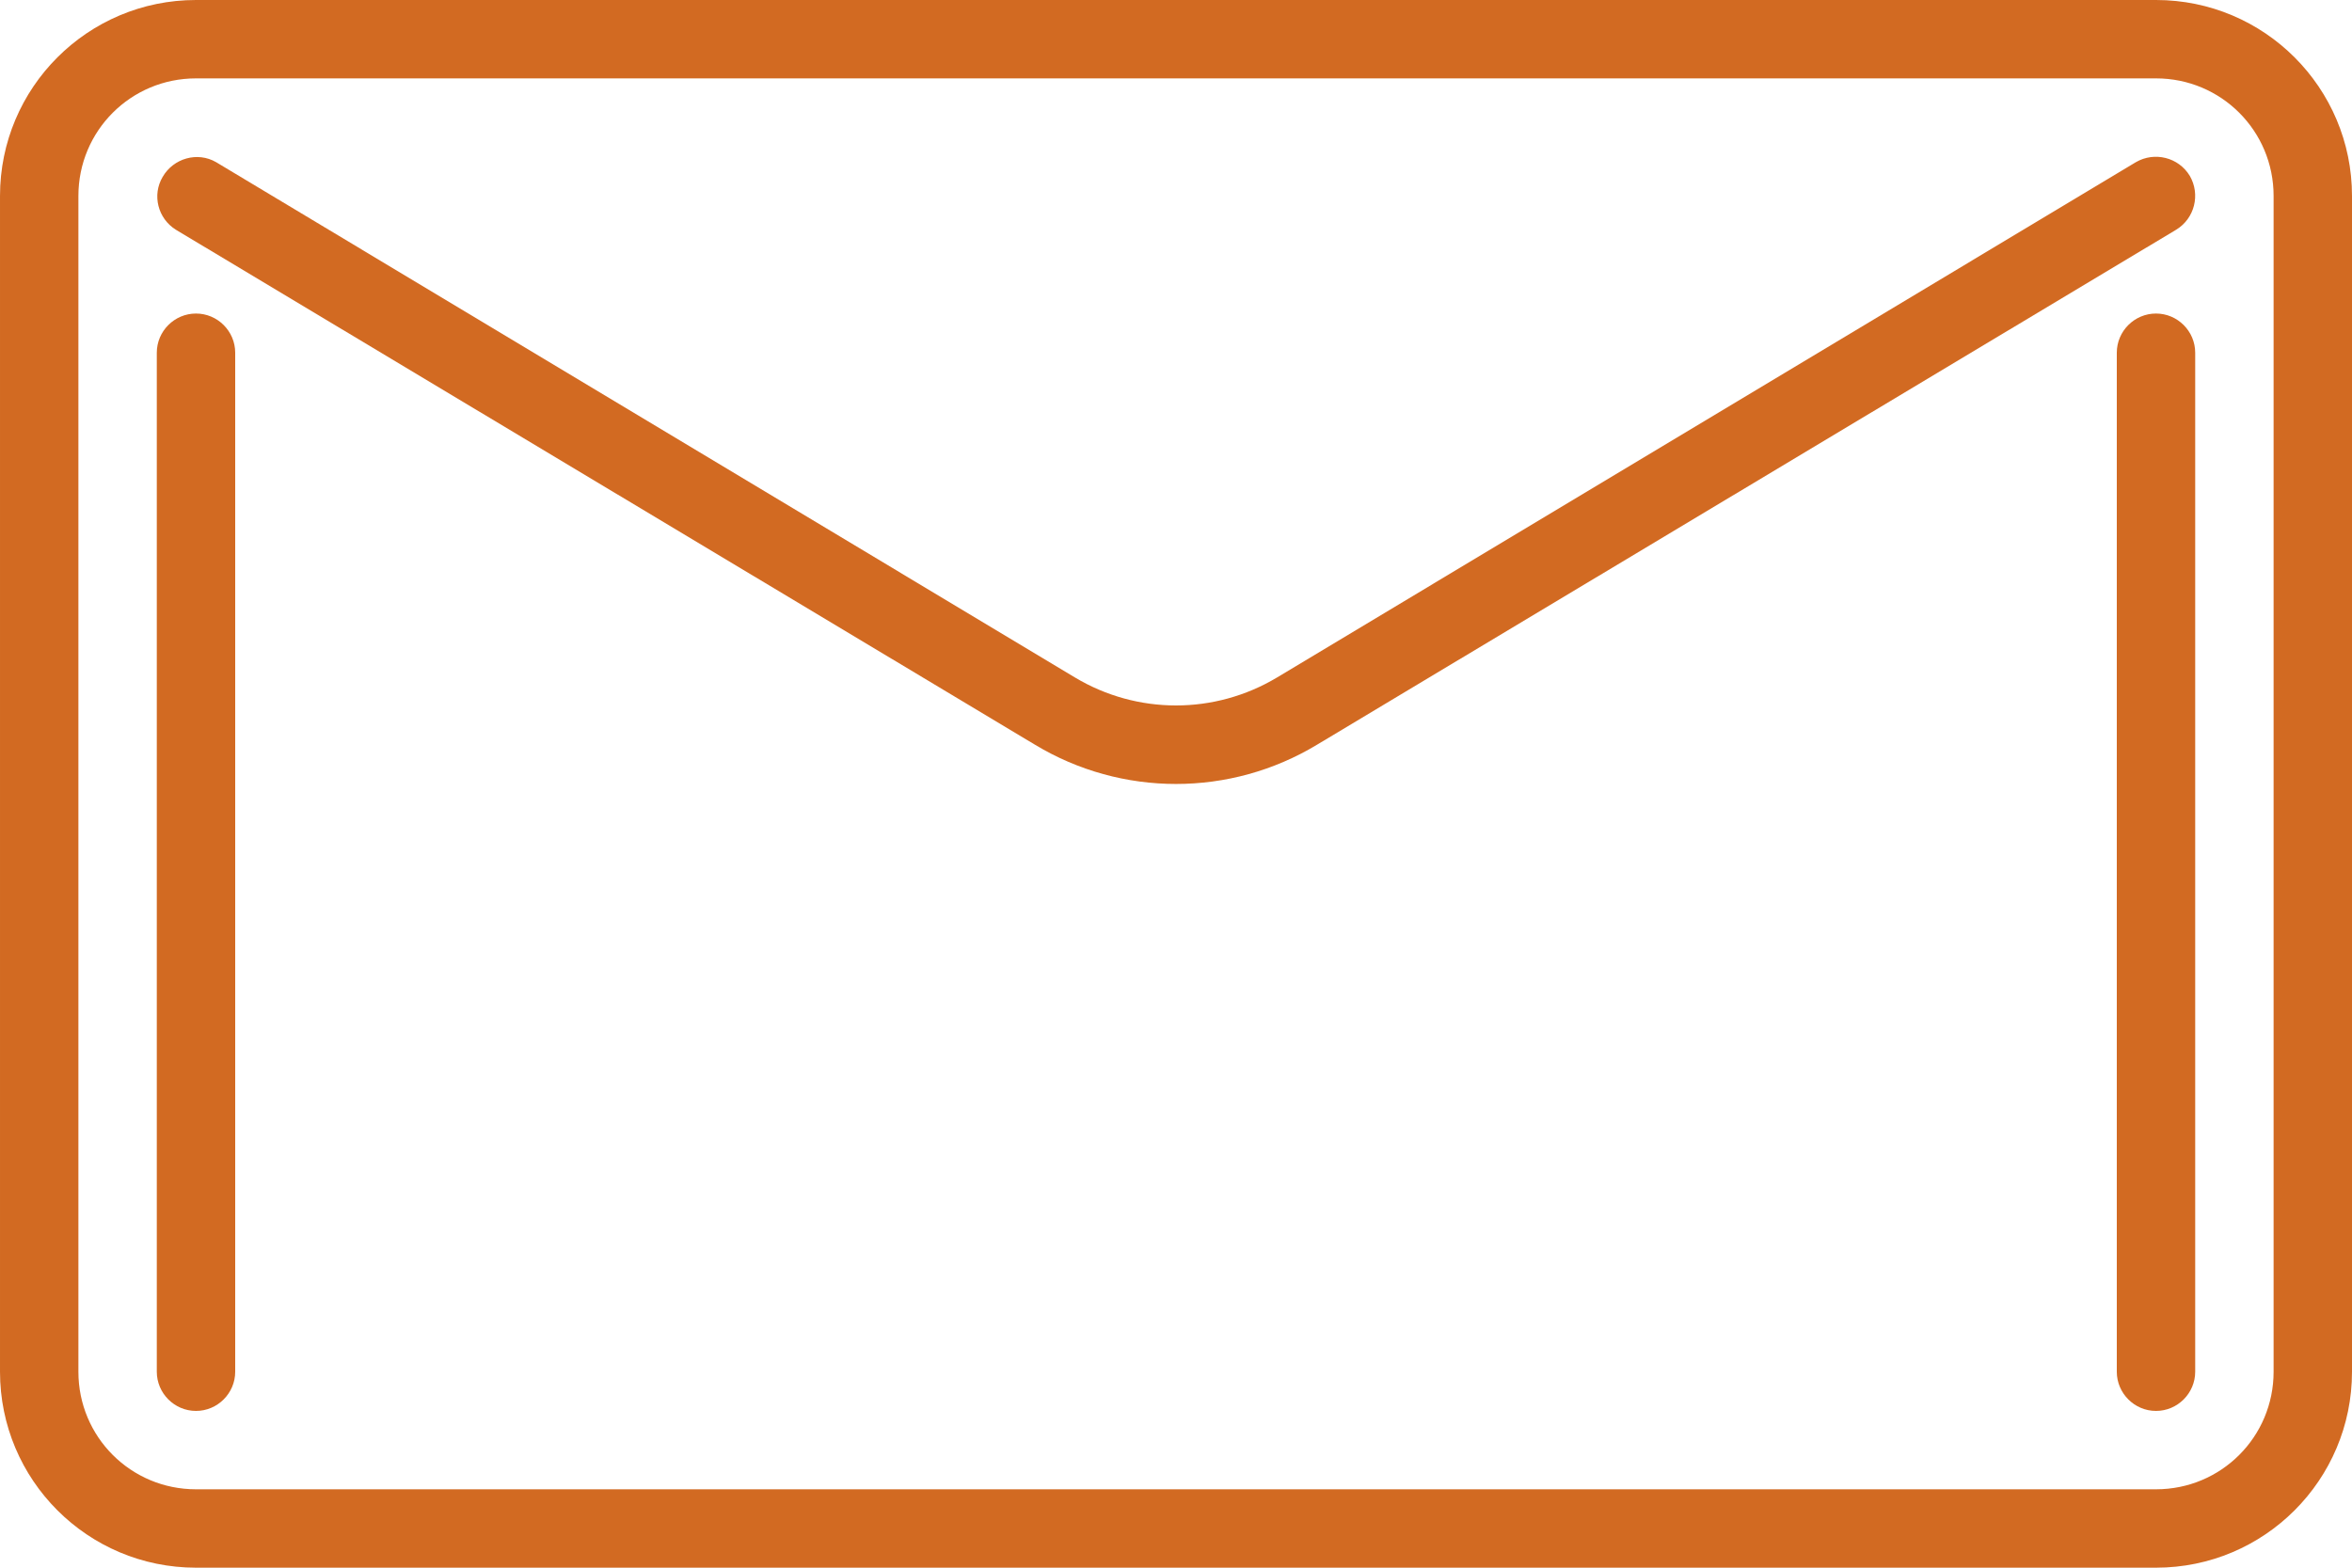<svg version="1.2" xmlns="http://www.w3.org/2000/svg" viewBox="0 0 480 320" width="480" height="320"><style>.s0{fill:#d26a22}</style><path fill-rule="evenodd" class="s0" d="m480 40v240c0 22.1-17.9 40-40 40h-400c-22.1 0-40-17.9-40-40v-240c0-22.1 17.9-40 40-40h400c22.1 0 40 17.9 40 40zm-16 0c0-13.3-10.7-24-24-24h-400c-13.3 0-24 10.7-24 24v240c0 13.3 10.7 24 24 24h400c13.3 0 24-10.7 24-24z" /><path class="s0" d="m444.1 46.9l-175.3 105.1c-17.7 10.7-39.9 10.7-57.6 0l-175.3-105.1c-3.7-2.3-4.9-7.1-2.7-10.8c2.2-3.8 7.1-5.2 10.9-3l175.3 105.2c12.7 7.6 28.5 7.6 41.2 0l175.3-105.2c3.8-2.2 8.7-1 11 2.8c2.2 3.8 1 8.7-2.8 11z" /><path class="s0" d="m48 72v208c0 4.4-3.6 8-8 8c-4.4 0-8-3.6-8-8v-208c0-4.4 3.6-8 8-8c4.4 0 8 3.6 8 8z" /><path class="s0" d="m448 72v208c0 4.4-3.6 8-8 8c-4.4 0-8-3.6-8-8v-208c0-4.4 3.6-8 8-8c4.4 0 8 3.6 8 8z" /></svg>